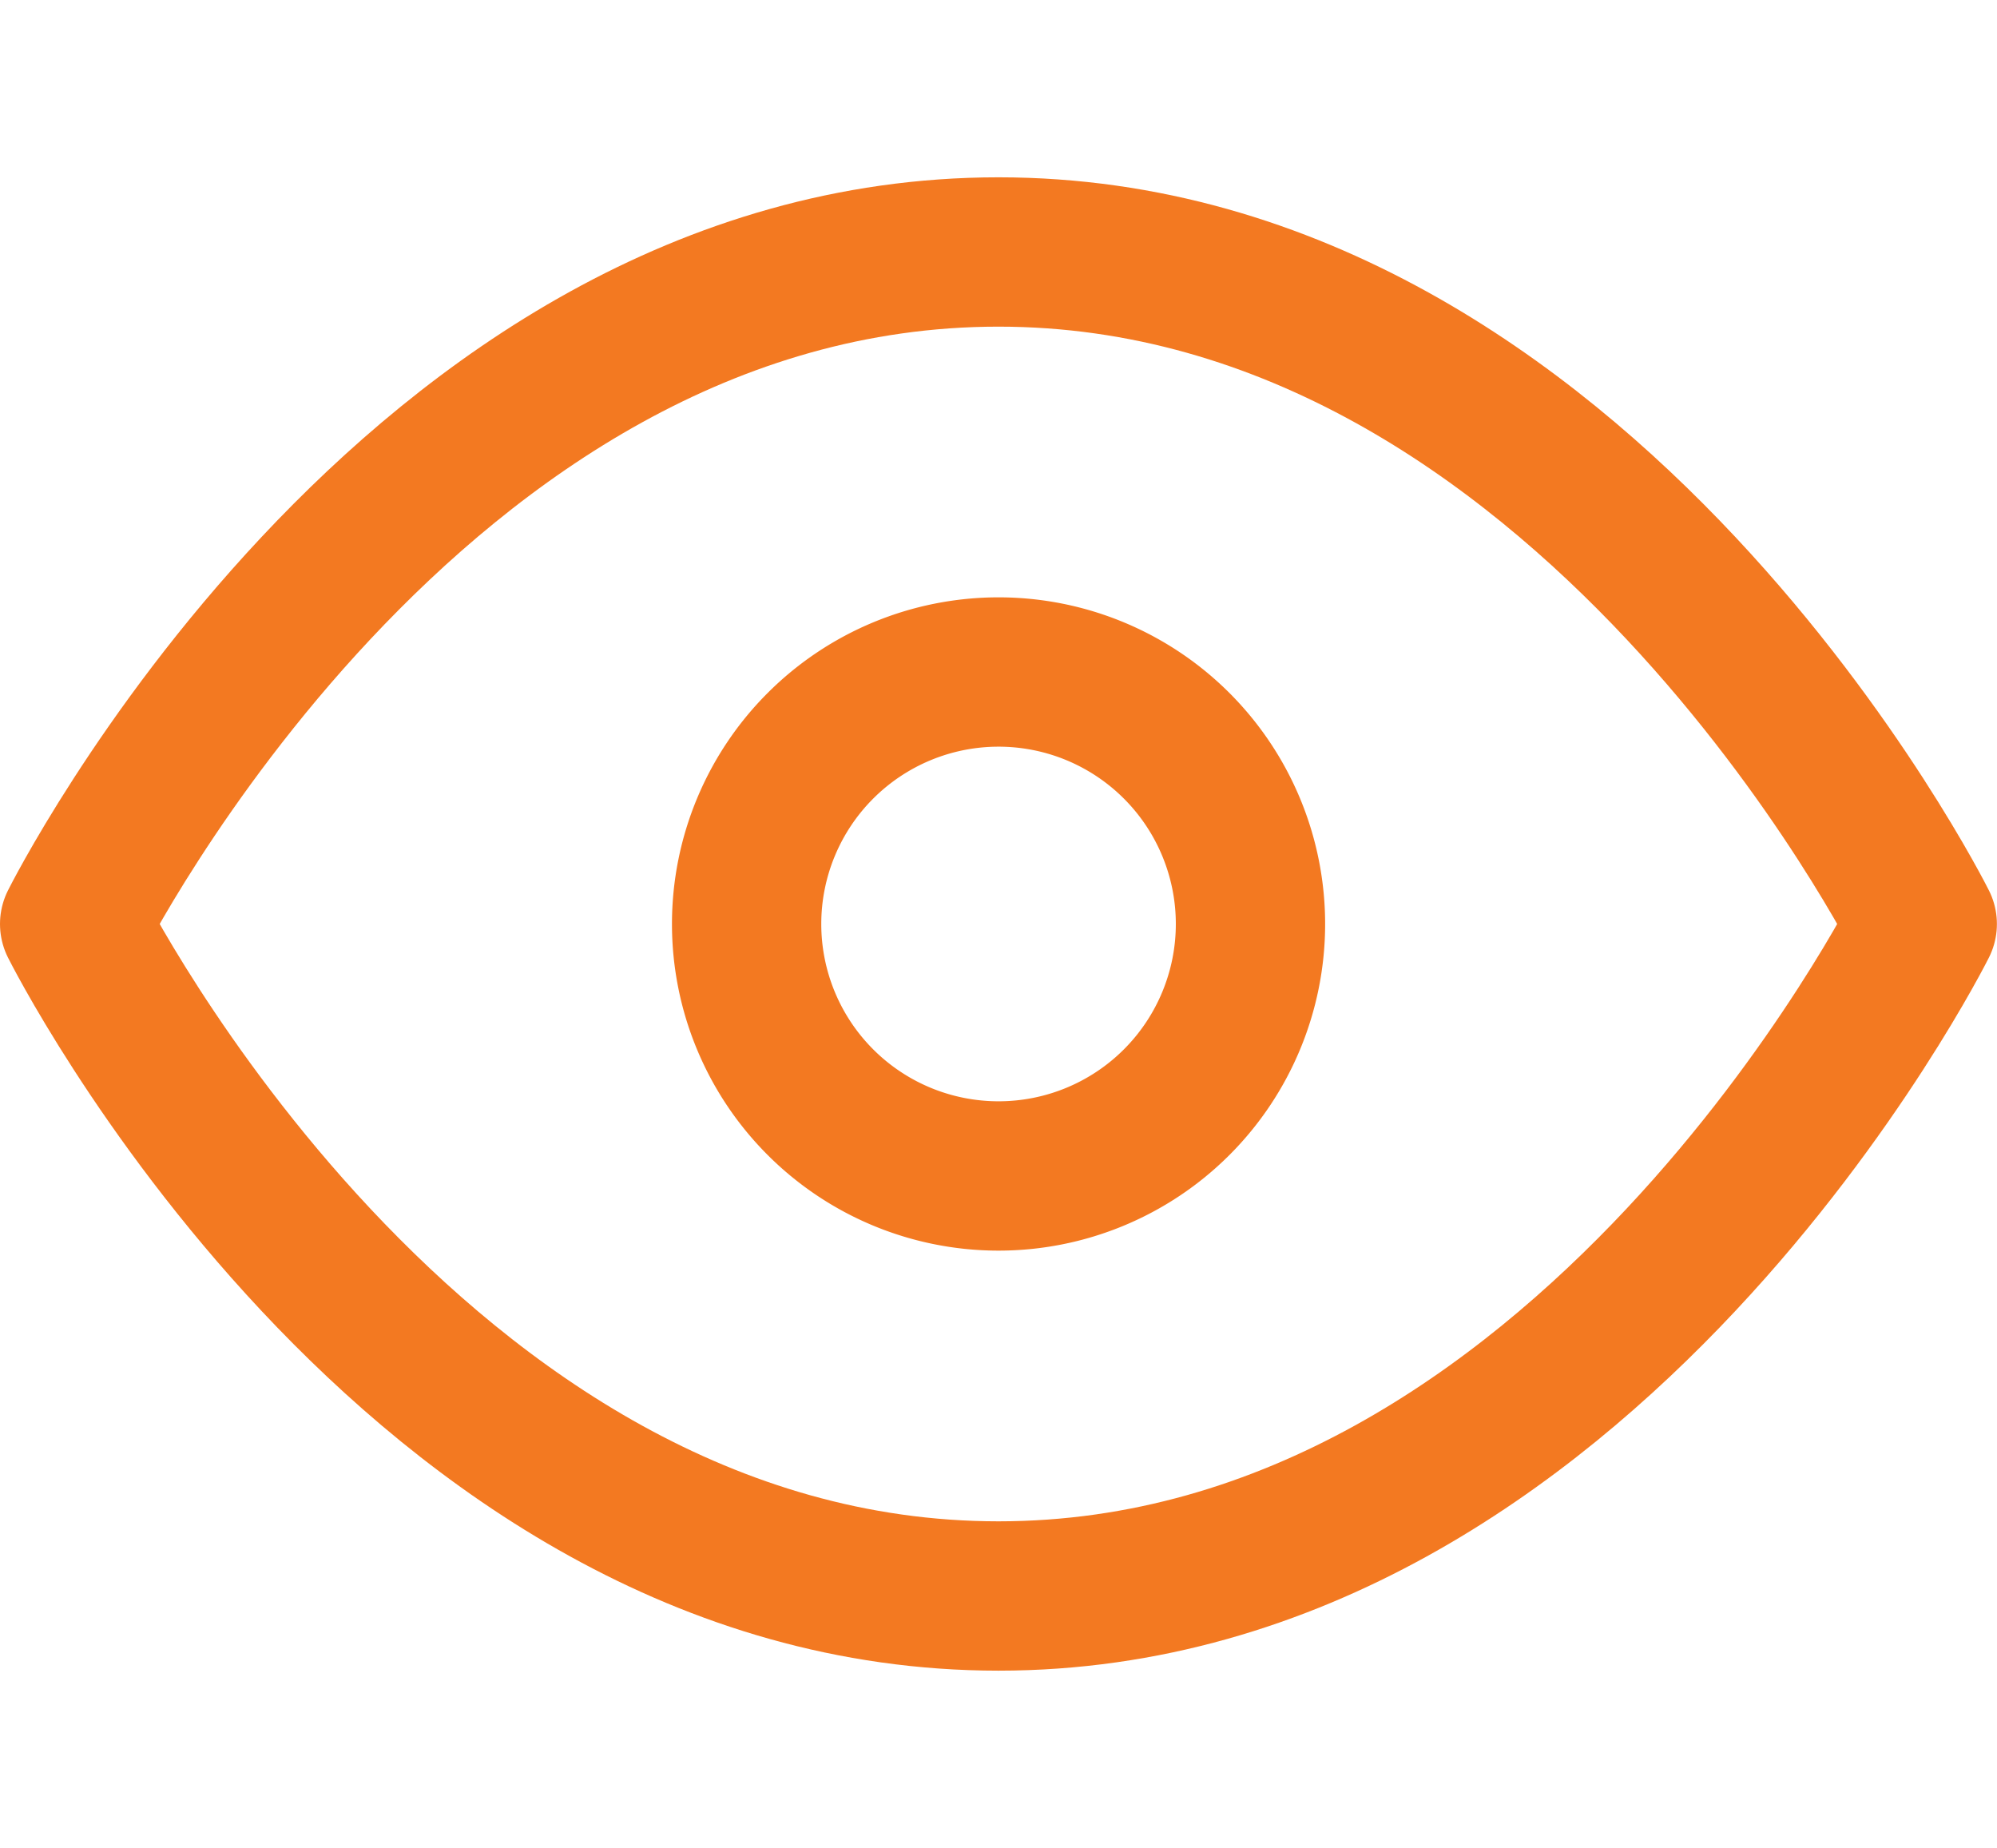<svg xmlns="http://www.w3.org/2000/svg" width="20.063" height="18.563" viewBox="0 0 20.063 18.563">
  <g id="Component_2_6" data-name="Component 2 – 6" transform="translate(0.75)">
    <g id="Icon_feather-eye" data-name="Icon feather-eye" transform="translate(-1.5 -3.469)">
      <path id="Path_3426" data-name="Path 3426" d="M1.5,12.75S4.875,6,10.781,6s9.281,6.75,9.281,6.75-3.375,6.75-9.281,6.75S1.5,12.75,1.5,12.75Z" fill="none" stroke="#f37921" stroke-linecap="round" stroke-linejoin="round" stroke-width="1.5"/>
      <path id="Path_3427" data-name="Path 3427" d="M18.563,16.031A2.531,2.531,0,1,1,16.031,13.5,2.531,2.531,0,0,1,18.563,16.031Z" transform="translate(-5.25 -3.281)" fill="none" stroke="#f37921" stroke-linecap="round" stroke-linejoin="round" stroke-width="1.5"/>
    </g>
  </g>
</svg>
